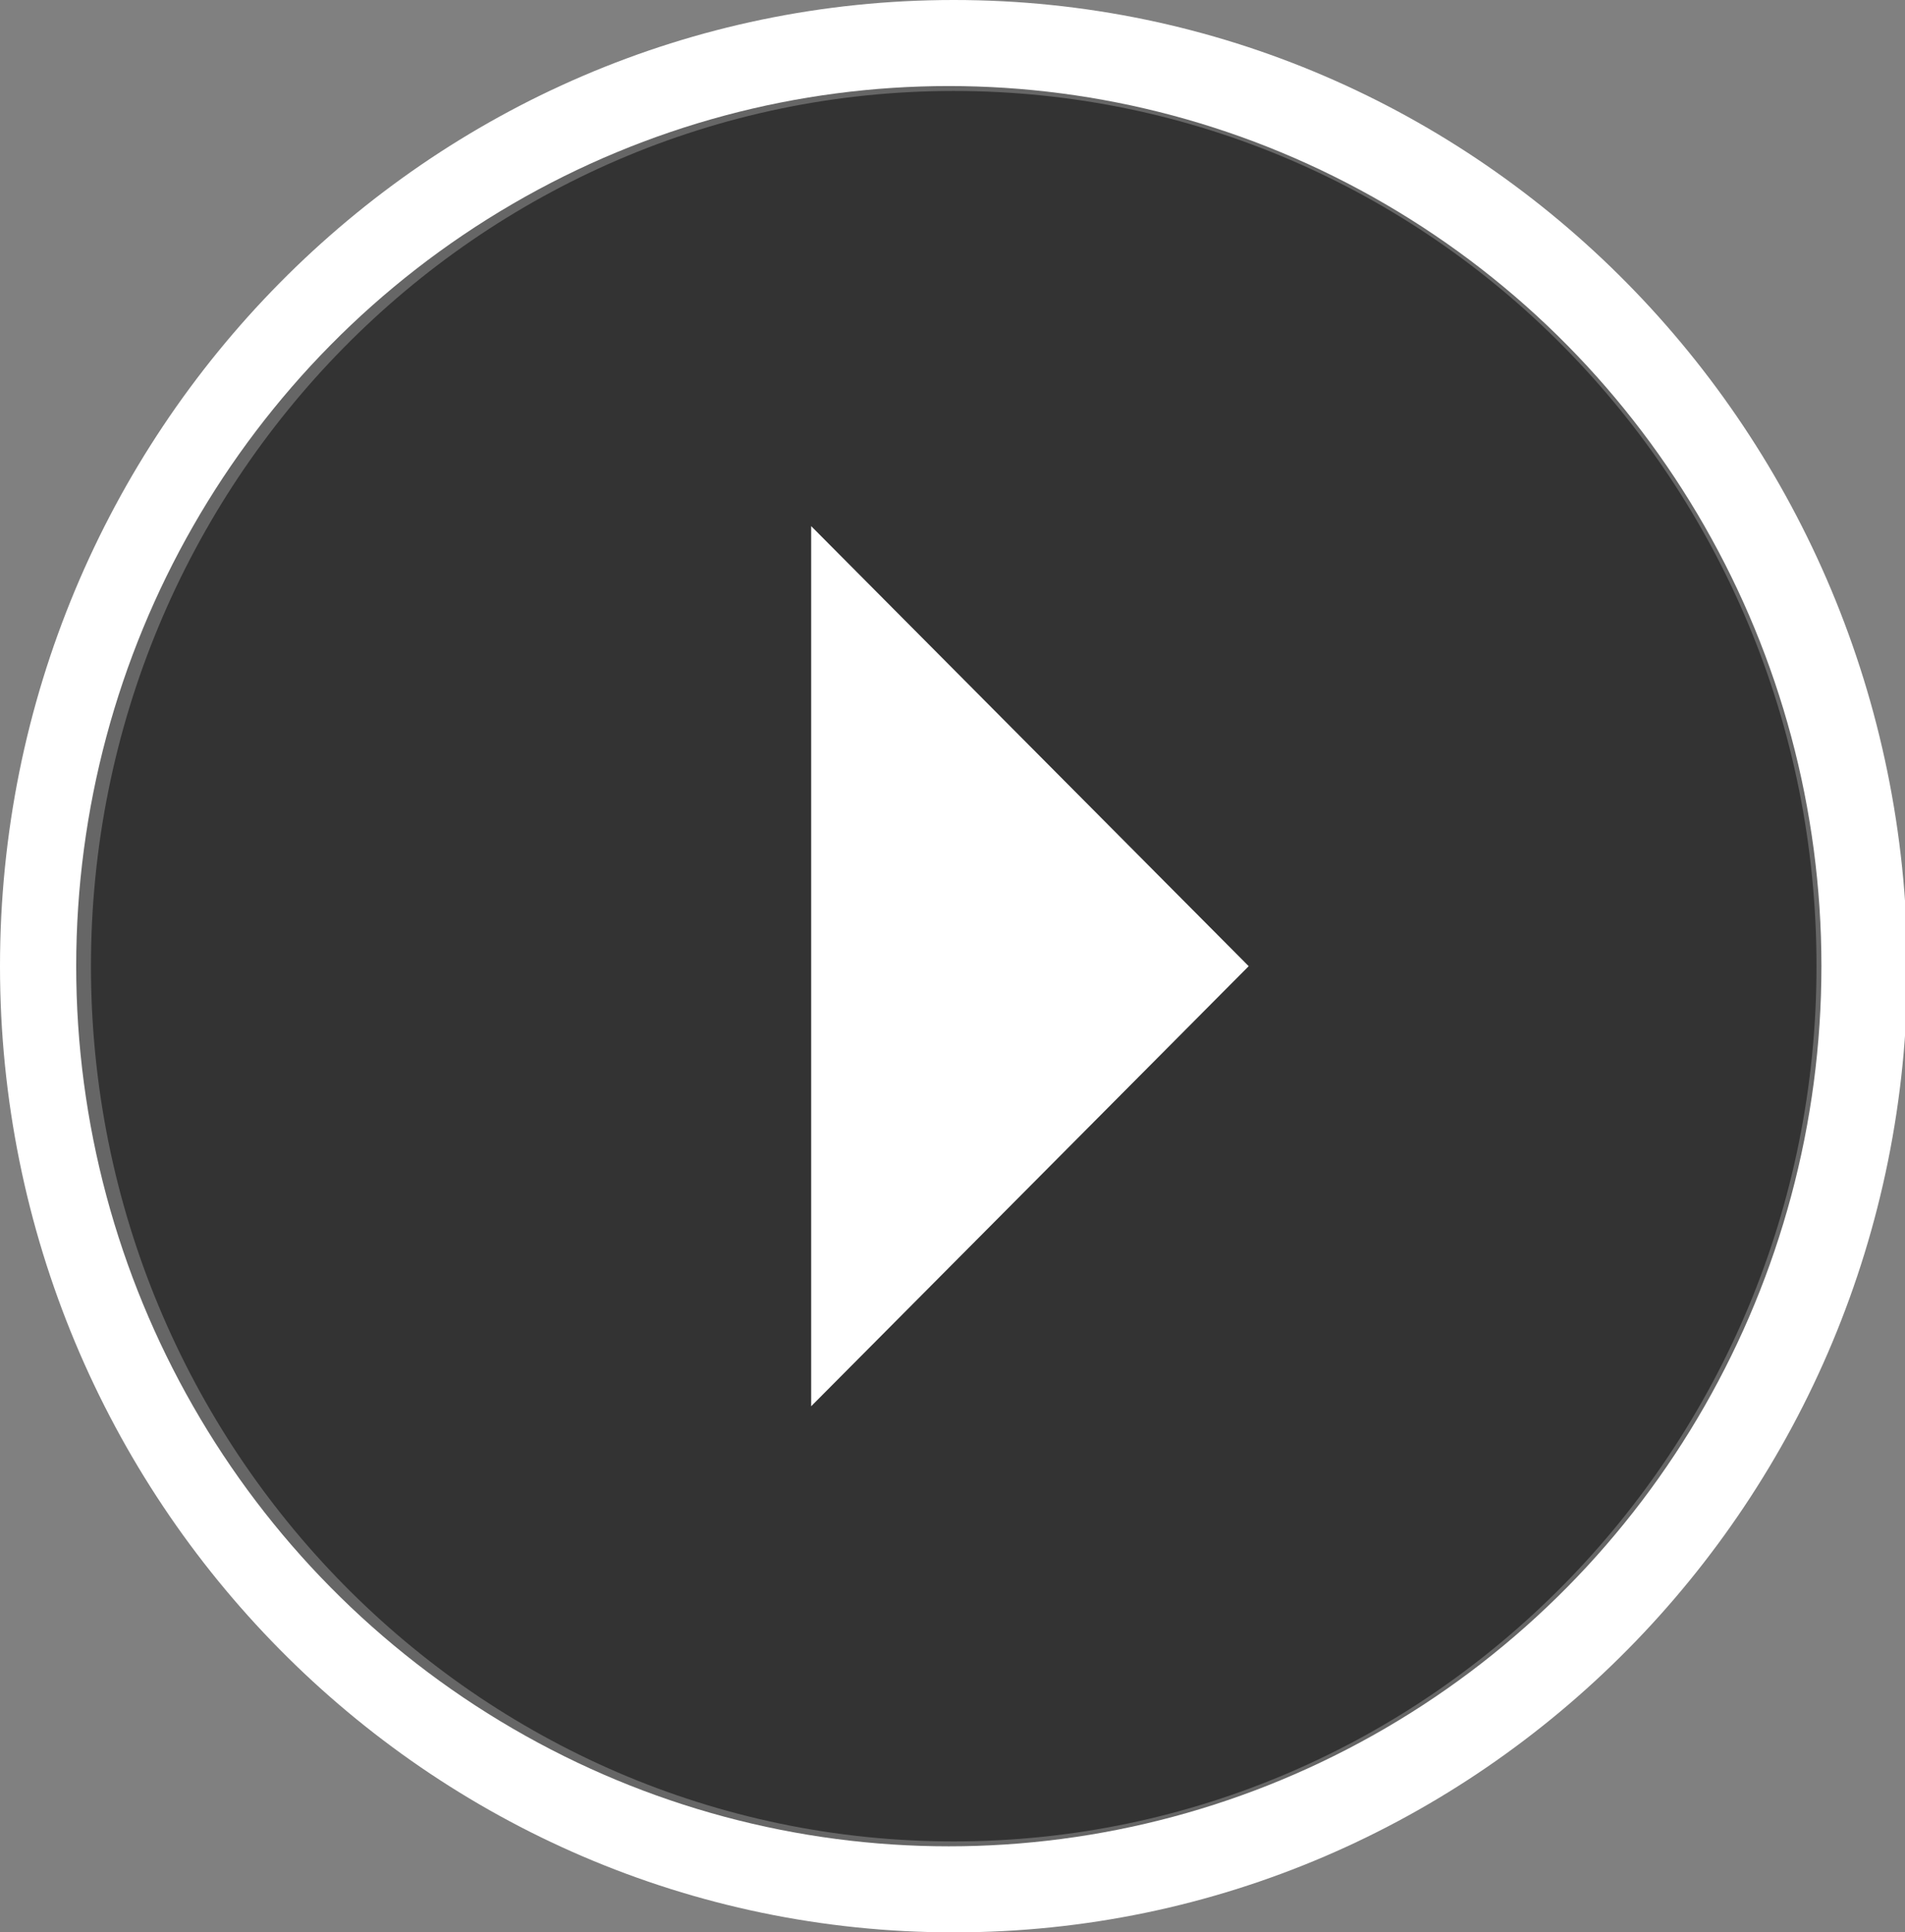 <?xml version="1.0" encoding="utf-8"?>
<!-- Generator: Adobe Illustrator 18.1.0, SVG Export Plug-In . SVG Version: 6.00 Build 0)  -->
<svg version="1.1" id="Layer_1" xmlns="http://www.w3.org/2000/svg" xmlns:xlink="http://www.w3.org/1999/xlink" x="0px" y="0px"
	 viewBox="0 0 77.5 78.6" enable-background="new 0 0 77.5 78.6" xml:space="preserve">
<rect x="0" y="0" width="77.5" height="78.6" fill="#808080" stroke="none"/>
<g>
	<path fill-rule="evenodd" clip-rule="evenodd" fill="#FFFFFF" d="M0,39.3C0,61,17.4,78.6,38.8,78.6c21.4,0,38.8-17.6,38.8-39.3
		C77.5,17.6,60.2,0,38.8,0C17.4,0,0,17.6,0,39.3 M3.7,39.3c0-19.6,15.7-35.6,35.1-35.6c19.4,0,35.1,15.9,35.1,35.6
		c0,19.6-15.7,35.6-35.1,35.6C19.4,74.9,3.7,58.9,3.7,39.3"/>
	<ellipse opacity="0.6" fill-rule="evenodd" clip-rule="evenodd" cx="38.6" cy="39.3" rx="35.5" ry="35.8"/>
	<polygon fill-rule="evenodd" clip-rule="evenodd" fill="#FFFFFF" points="33,21.4 50.8,39.3 33,57.2 	"/>
</g>
</svg>
